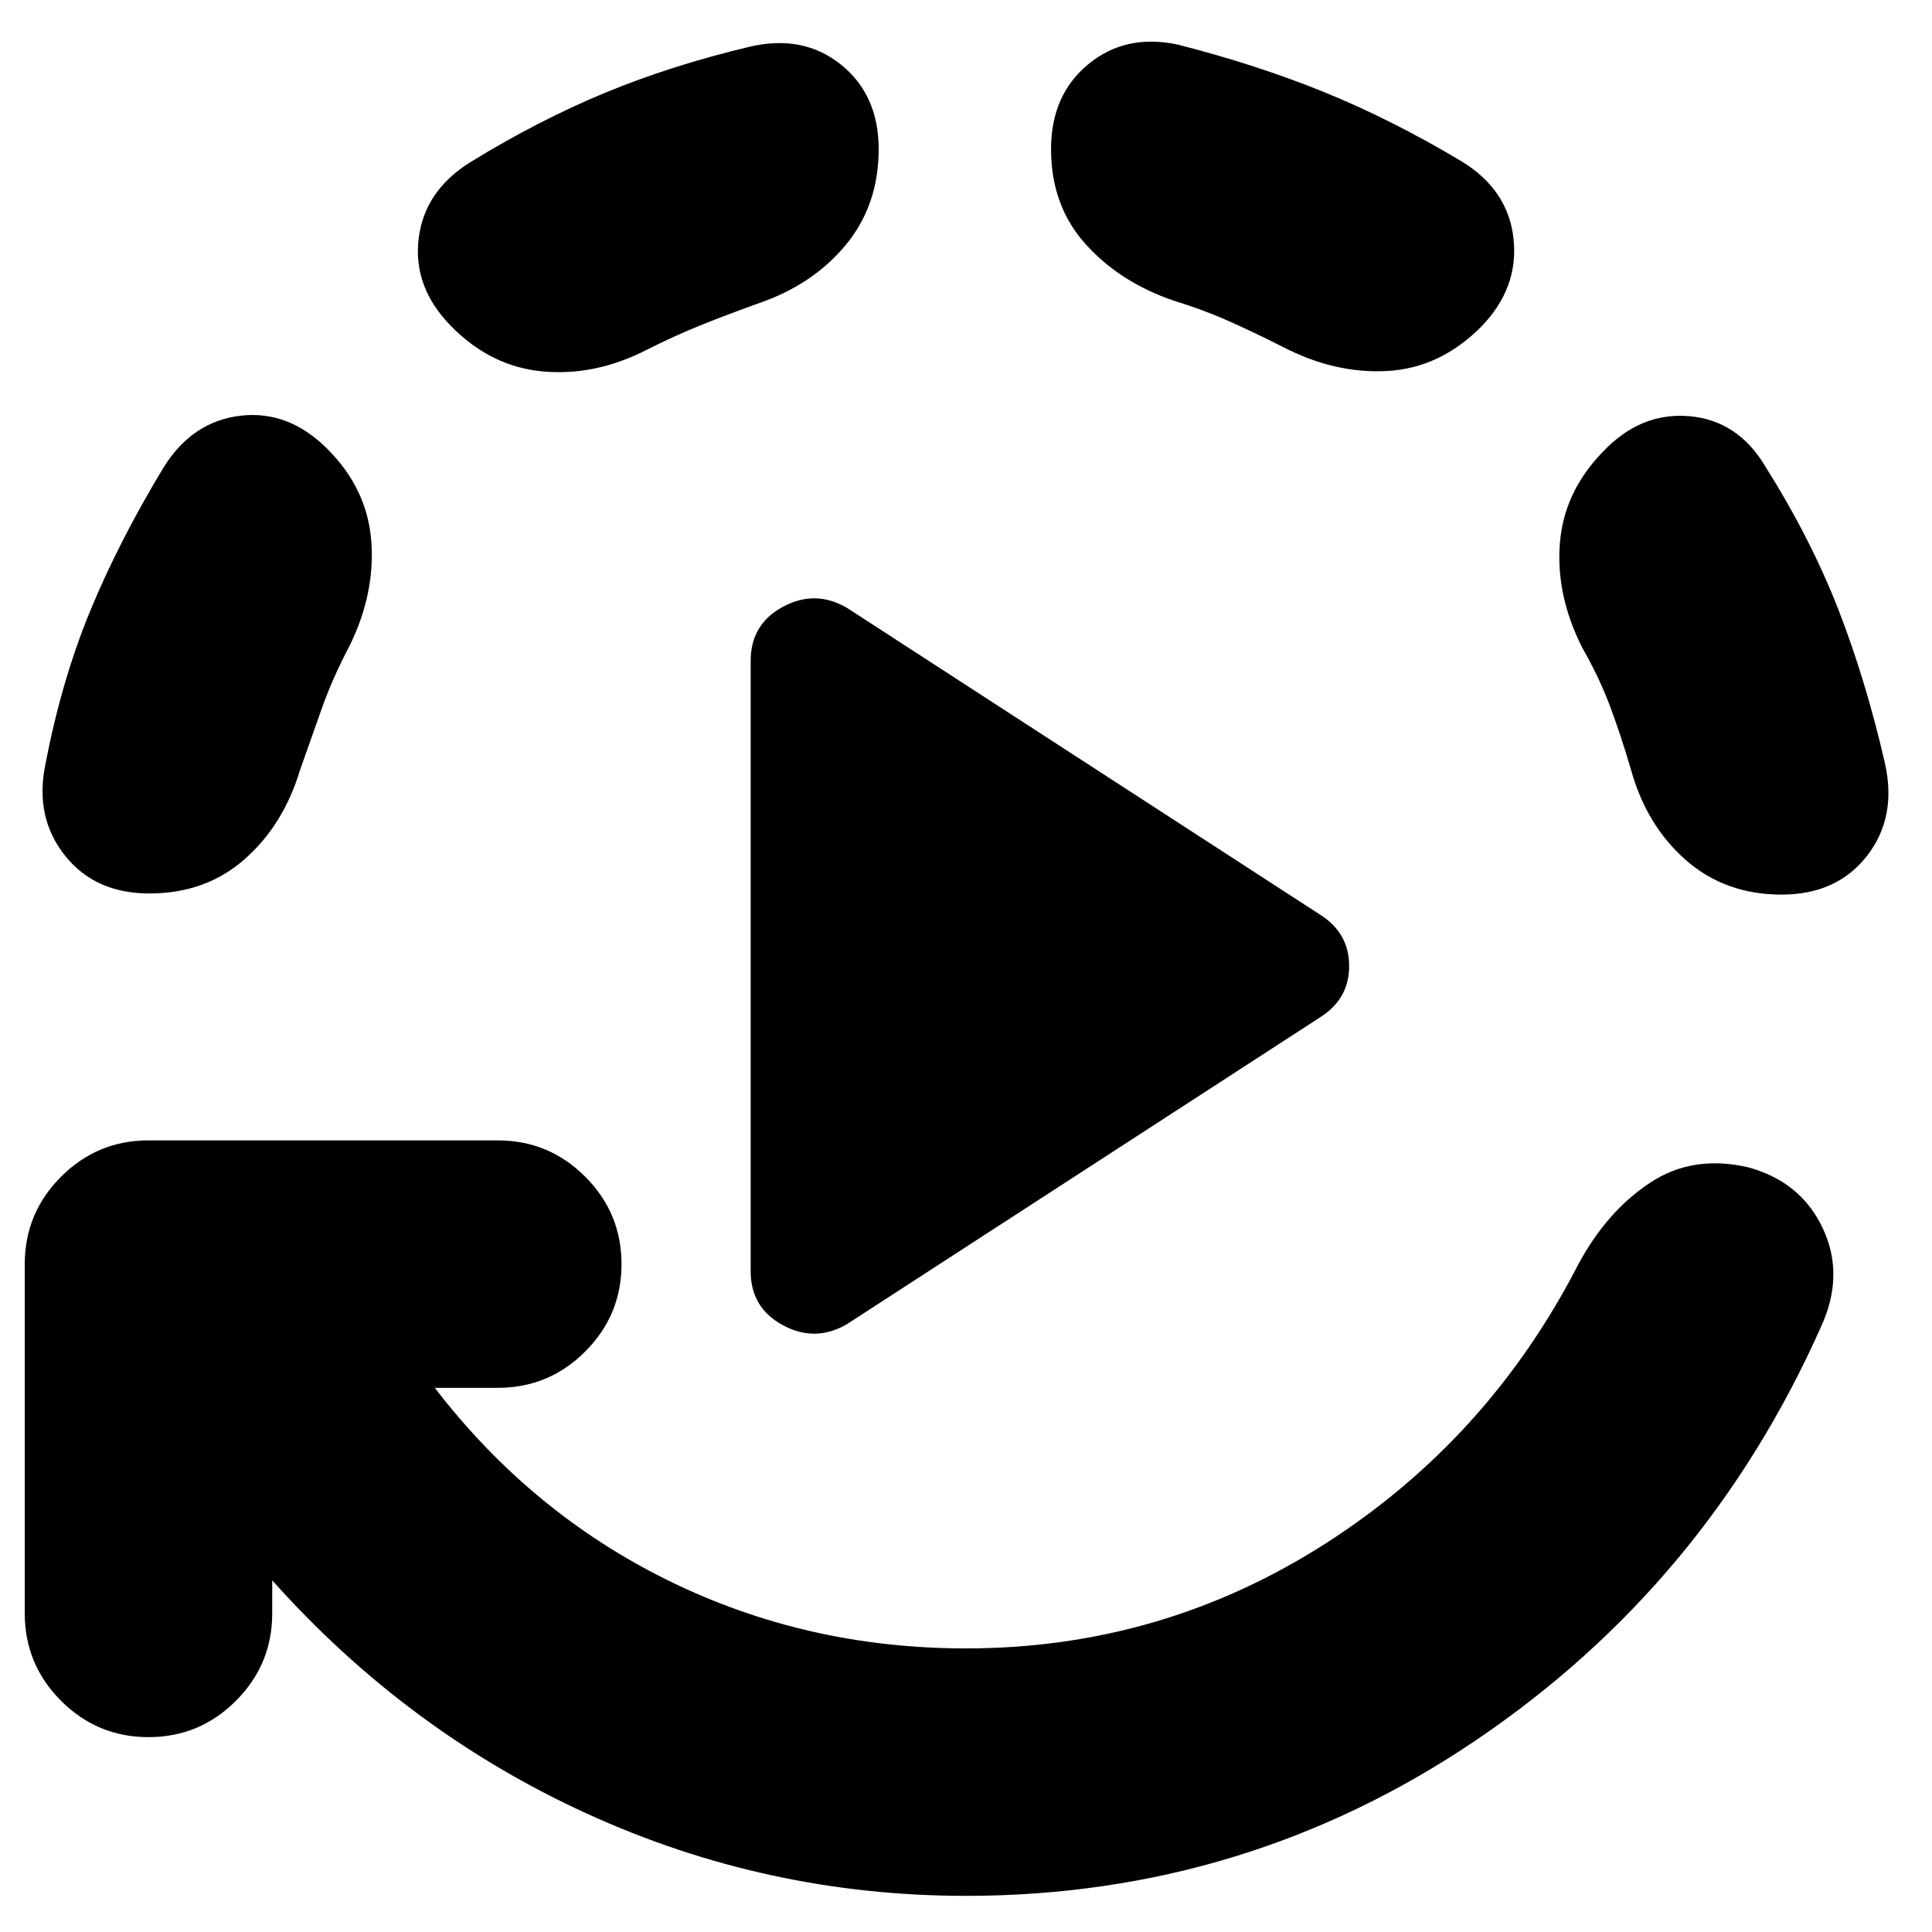 <svg xmlns="http://www.w3.org/2000/svg" height="24" viewBox="0 96 960 960" width="24"><path d="M373 727.609V424.391q0-18.261 16.044-26.891 16.043-8.63 31.739.5L656.13 550.609q14.261 9.13 14.261 25.391 0 16.261-14.261 25.391L420.783 754q-15.696 9.13-31.739.5Q373 745.87 373 727.609ZM135.261 881.262v16.434q0 25.391-18.044 43.435-18.043 18.043-43.435 18.043-25.391 0-43.435-18.043-18.043-18.044-18.043-43.435V724.13q0-25.392 18.043-43.435 18.044-18.044 43.435-18.044h173.566q25.392 0 43.435 18.044 18.044 18.043 18.044 43.435 0 25.391-18.044 43.435-18.043 18.044-43.435 18.044h-31.304q47.869 62.304 116.326 95.891 68.456 33.587 147.63 33.587 97 0 178.217-51.848 81.218-51.848 125.957-138.848 14.13-26.392 35.674-40.653 21.543-14.261 49.37-7.565 25.826 7.261 36.587 30.305 10.761 23.043-.804 48.435Q848.131 883 733.674 960.522 619.218 1038.04 480 1038.04q-98.87 0-188.239-40.8-89.37-40.805-156.5-115.978ZM74.217 539.956q-26.957 0-41.935-18.826-14.978-18.826-9.848-44.653 8-42.043 22.37-76.869 14.37-34.826 36.543-71.434 14.26-22.826 38.152-25.609 23.892-2.783 43.153 16.478 19.826 19.827 21.826 45.718 2 25.891-10.565 51.718-8.609 16.347-13.783 30.912-5.173 14.565-11.043 31.217-8.261 27.391-27.587 44.37-19.326 16.978-47.283 16.978Zm362.392-369.869q0 27.956-16.479 47.783-16.478 19.826-43.87 29.087-14.782 5.304-27.977 10.608-13.196 5.305-27.109 12.348-25.522 13-51.413 10.652-25.891-2.348-45.718-22.609-18.826-19.261-16.043-43.152 2.782-23.892 25.609-38.153 33.739-20.739 66.825-34.456 33.087-13.718 72.261-23.022 26.392-6.13 45.153 8.913 18.761 15.044 18.761 42.001Zm299.217 88.434q-20.391 20.392-46.565 21.827-26.174 1.434-52.131-12.131-13.913-7.043-26.826-12.782t-27.13-10.044q-26.956-9.261-43.935-28.304-16.978-19.044-16.978-47 0-26.957 18.544-42.218 18.543-15.261 44.5-9.696 39.174 10 72.63 23.587 33.456 13.587 68.195 34.326 23.392 14.261 25.957 38.718 2.565 24.456-16.261 43.717Zm149.392 282q-27.957 0-47.566-17.195-19.609-17.196-27.304-45.153-4.87-16.652-10.326-31.217-5.457-14.565-13.935-29.347-13-25.957-11-51.565 2-25.609 21.261-45.435 18.696-19.827 42.87-17.827 24.174 2 37.87 24.827 22.739 36.173 36.391 71.282 13.652 35.108 23.087 76.152 6.13 26.956-8.848 46.217-14.978 19.261-42.5 19.261Z"/></svg>